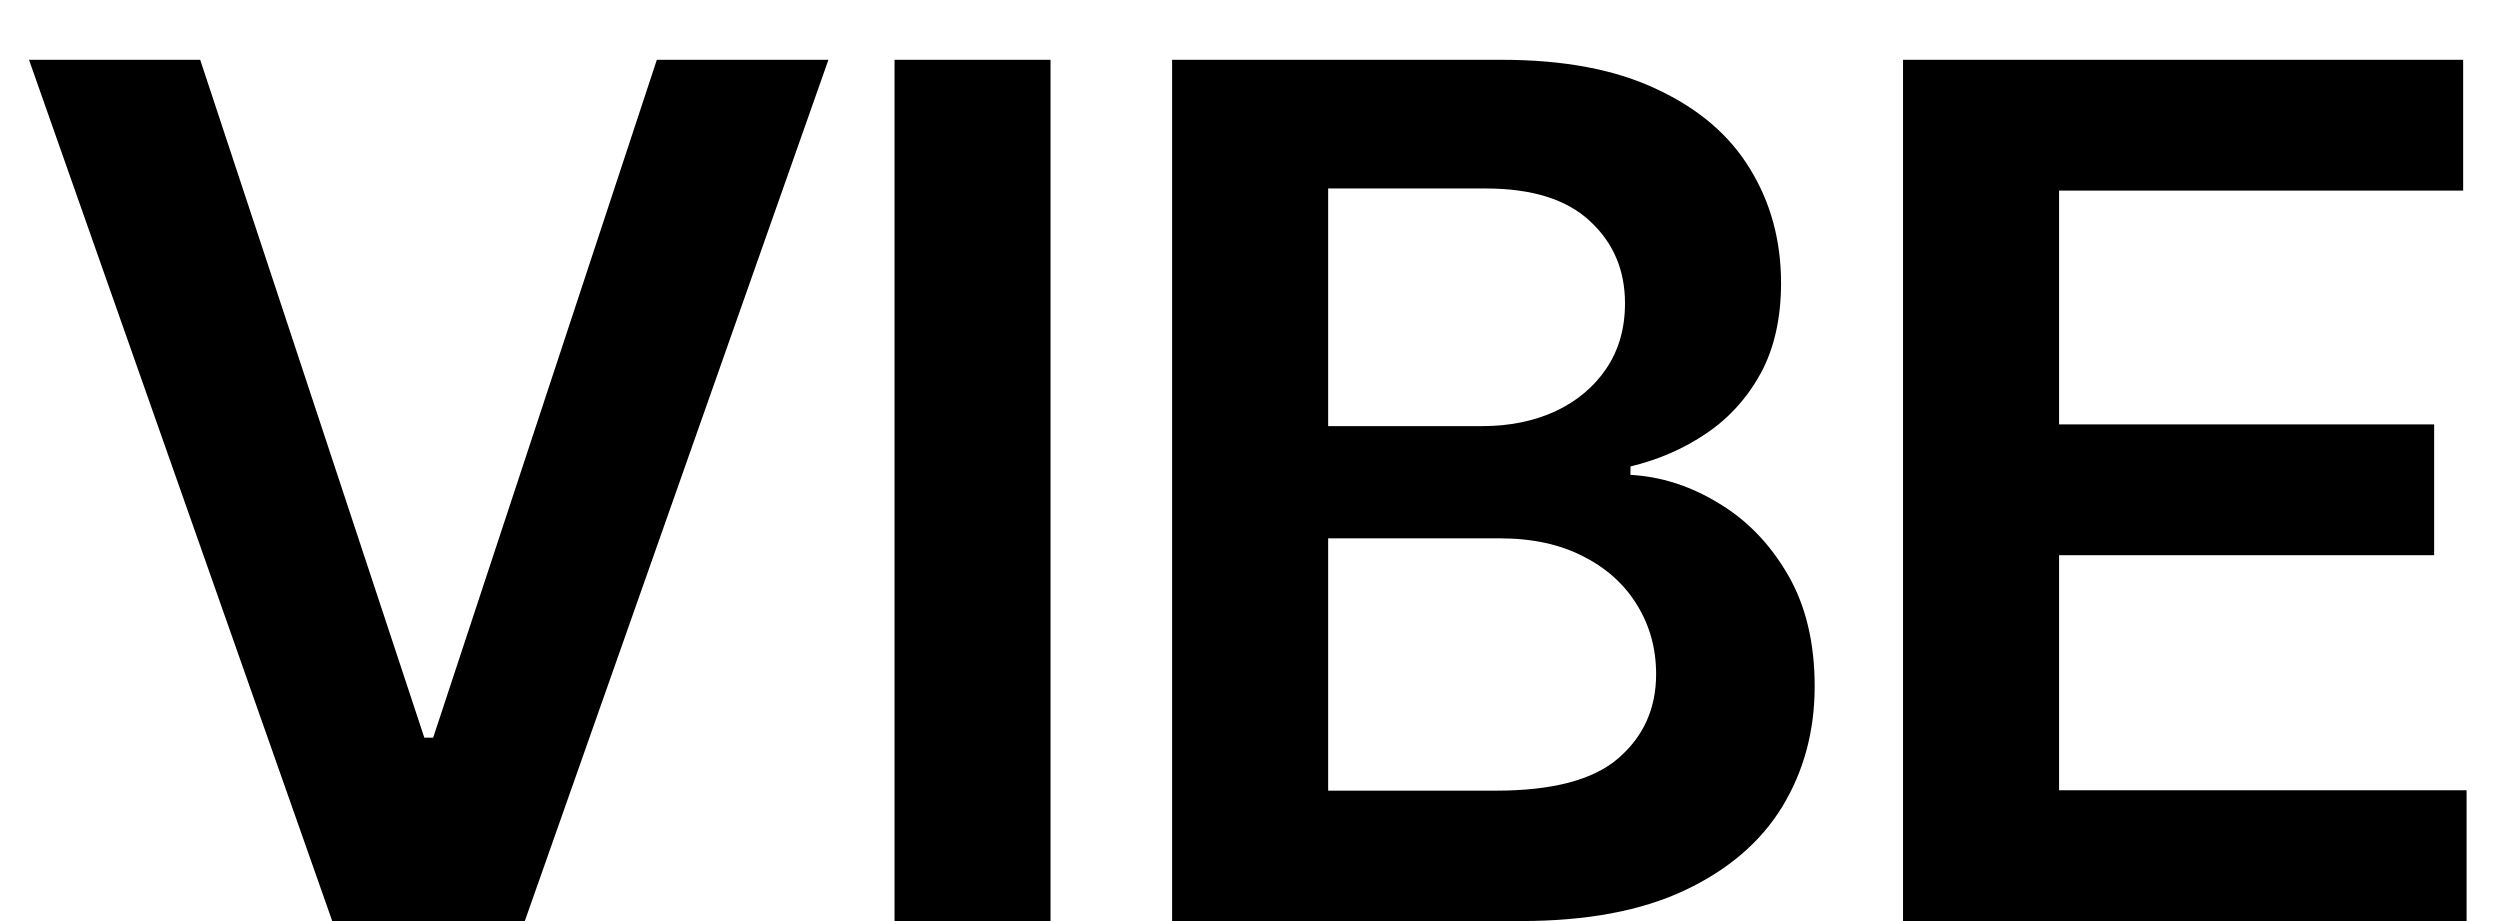 <svg width="38" height="14" viewBox="0 0 38 14" fill="none" xmlns="http://www.w3.org/2000/svg">
<path d="M3.043 0.909L6.45 11.213H6.584L9.984 0.909H12.592L7.977 14H5.05L0.441 0.909H3.043ZM15.968 0.909V14H13.597V0.909H15.968ZM17.816 14V0.909H22.827C23.773 0.909 24.56 1.058 25.186 1.357C25.817 1.651 26.288 2.053 26.599 2.565C26.914 3.076 27.072 3.656 27.072 4.303C27.072 4.836 26.969 5.292 26.765 5.671C26.56 6.046 26.285 6.351 25.94 6.585C25.595 6.82 25.209 6.988 24.783 7.09V7.218C25.248 7.244 25.693 7.386 26.119 7.646C26.55 7.902 26.901 8.264 27.174 8.733C27.447 9.202 27.583 9.768 27.583 10.433C27.583 11.111 27.419 11.72 27.091 12.261C26.763 12.798 26.268 13.222 25.608 13.533C24.947 13.845 24.116 14 23.115 14H17.816ZM20.188 12.018H22.738C23.599 12.018 24.219 11.854 24.598 11.526C24.982 11.194 25.173 10.768 25.173 10.248C25.173 9.86 25.077 9.511 24.886 9.2C24.694 8.884 24.421 8.637 24.067 8.458C23.714 8.275 23.292 8.183 22.802 8.183H20.188V12.018ZM20.188 6.477H22.533C22.942 6.477 23.311 6.402 23.639 6.253C23.967 6.099 24.225 5.884 24.413 5.607C24.604 5.326 24.7 4.994 24.7 4.61C24.7 4.103 24.521 3.685 24.163 3.357C23.81 3.029 23.283 2.865 22.584 2.865H20.188V6.477ZM28.926 14V0.909H37.44V2.897H31.298V6.451H36.999V8.439H31.298V12.012H37.492V14H28.926Z" fill="black"/>
</svg>
